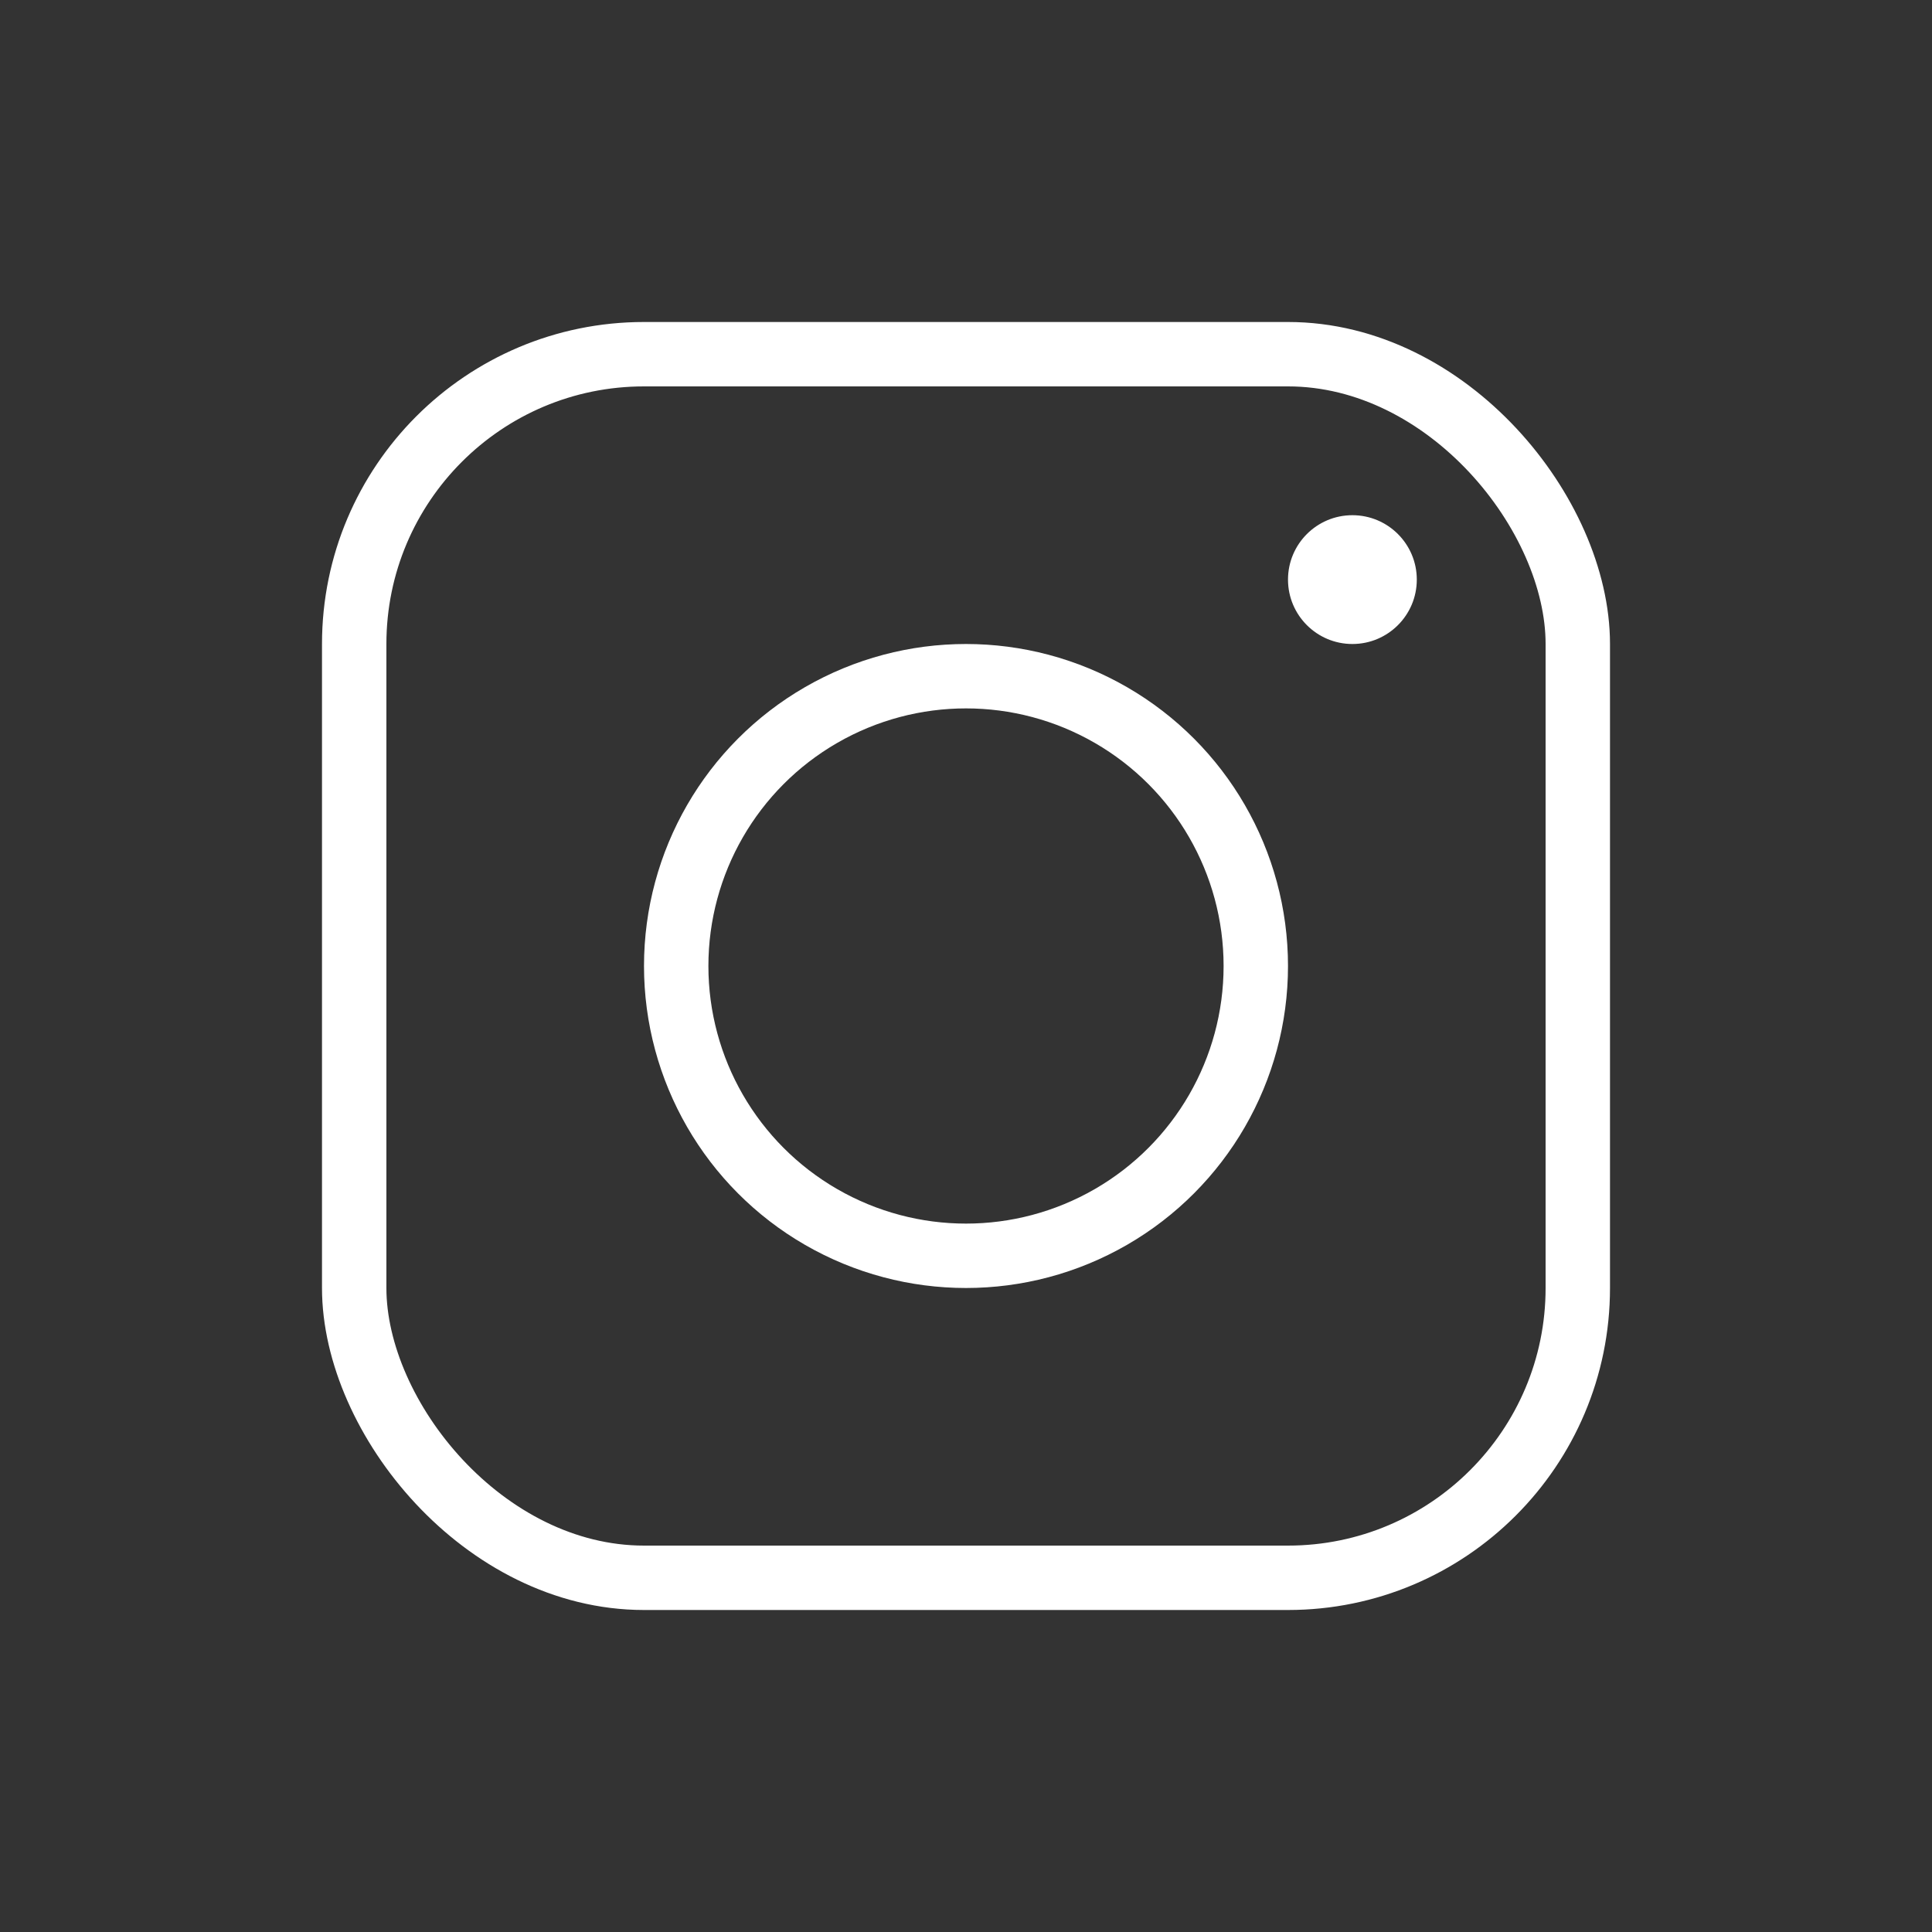 <svg width="30" height="30" viewBox="0 0 30 30" fill="none" xmlns="http://www.w3.org/2000/svg">
<rect x="0" y="0" width="30" height="30" fill="#333333" stroke="none"/>
<rect x="5.5" y="5.5" width="19" height="19" rx="4.5" stroke="white"/>
<circle cx="15" cy="15" r="4.5" stroke="white"/>
<circle cx="21" cy="9" r="1" fill="white"/>
</svg>
